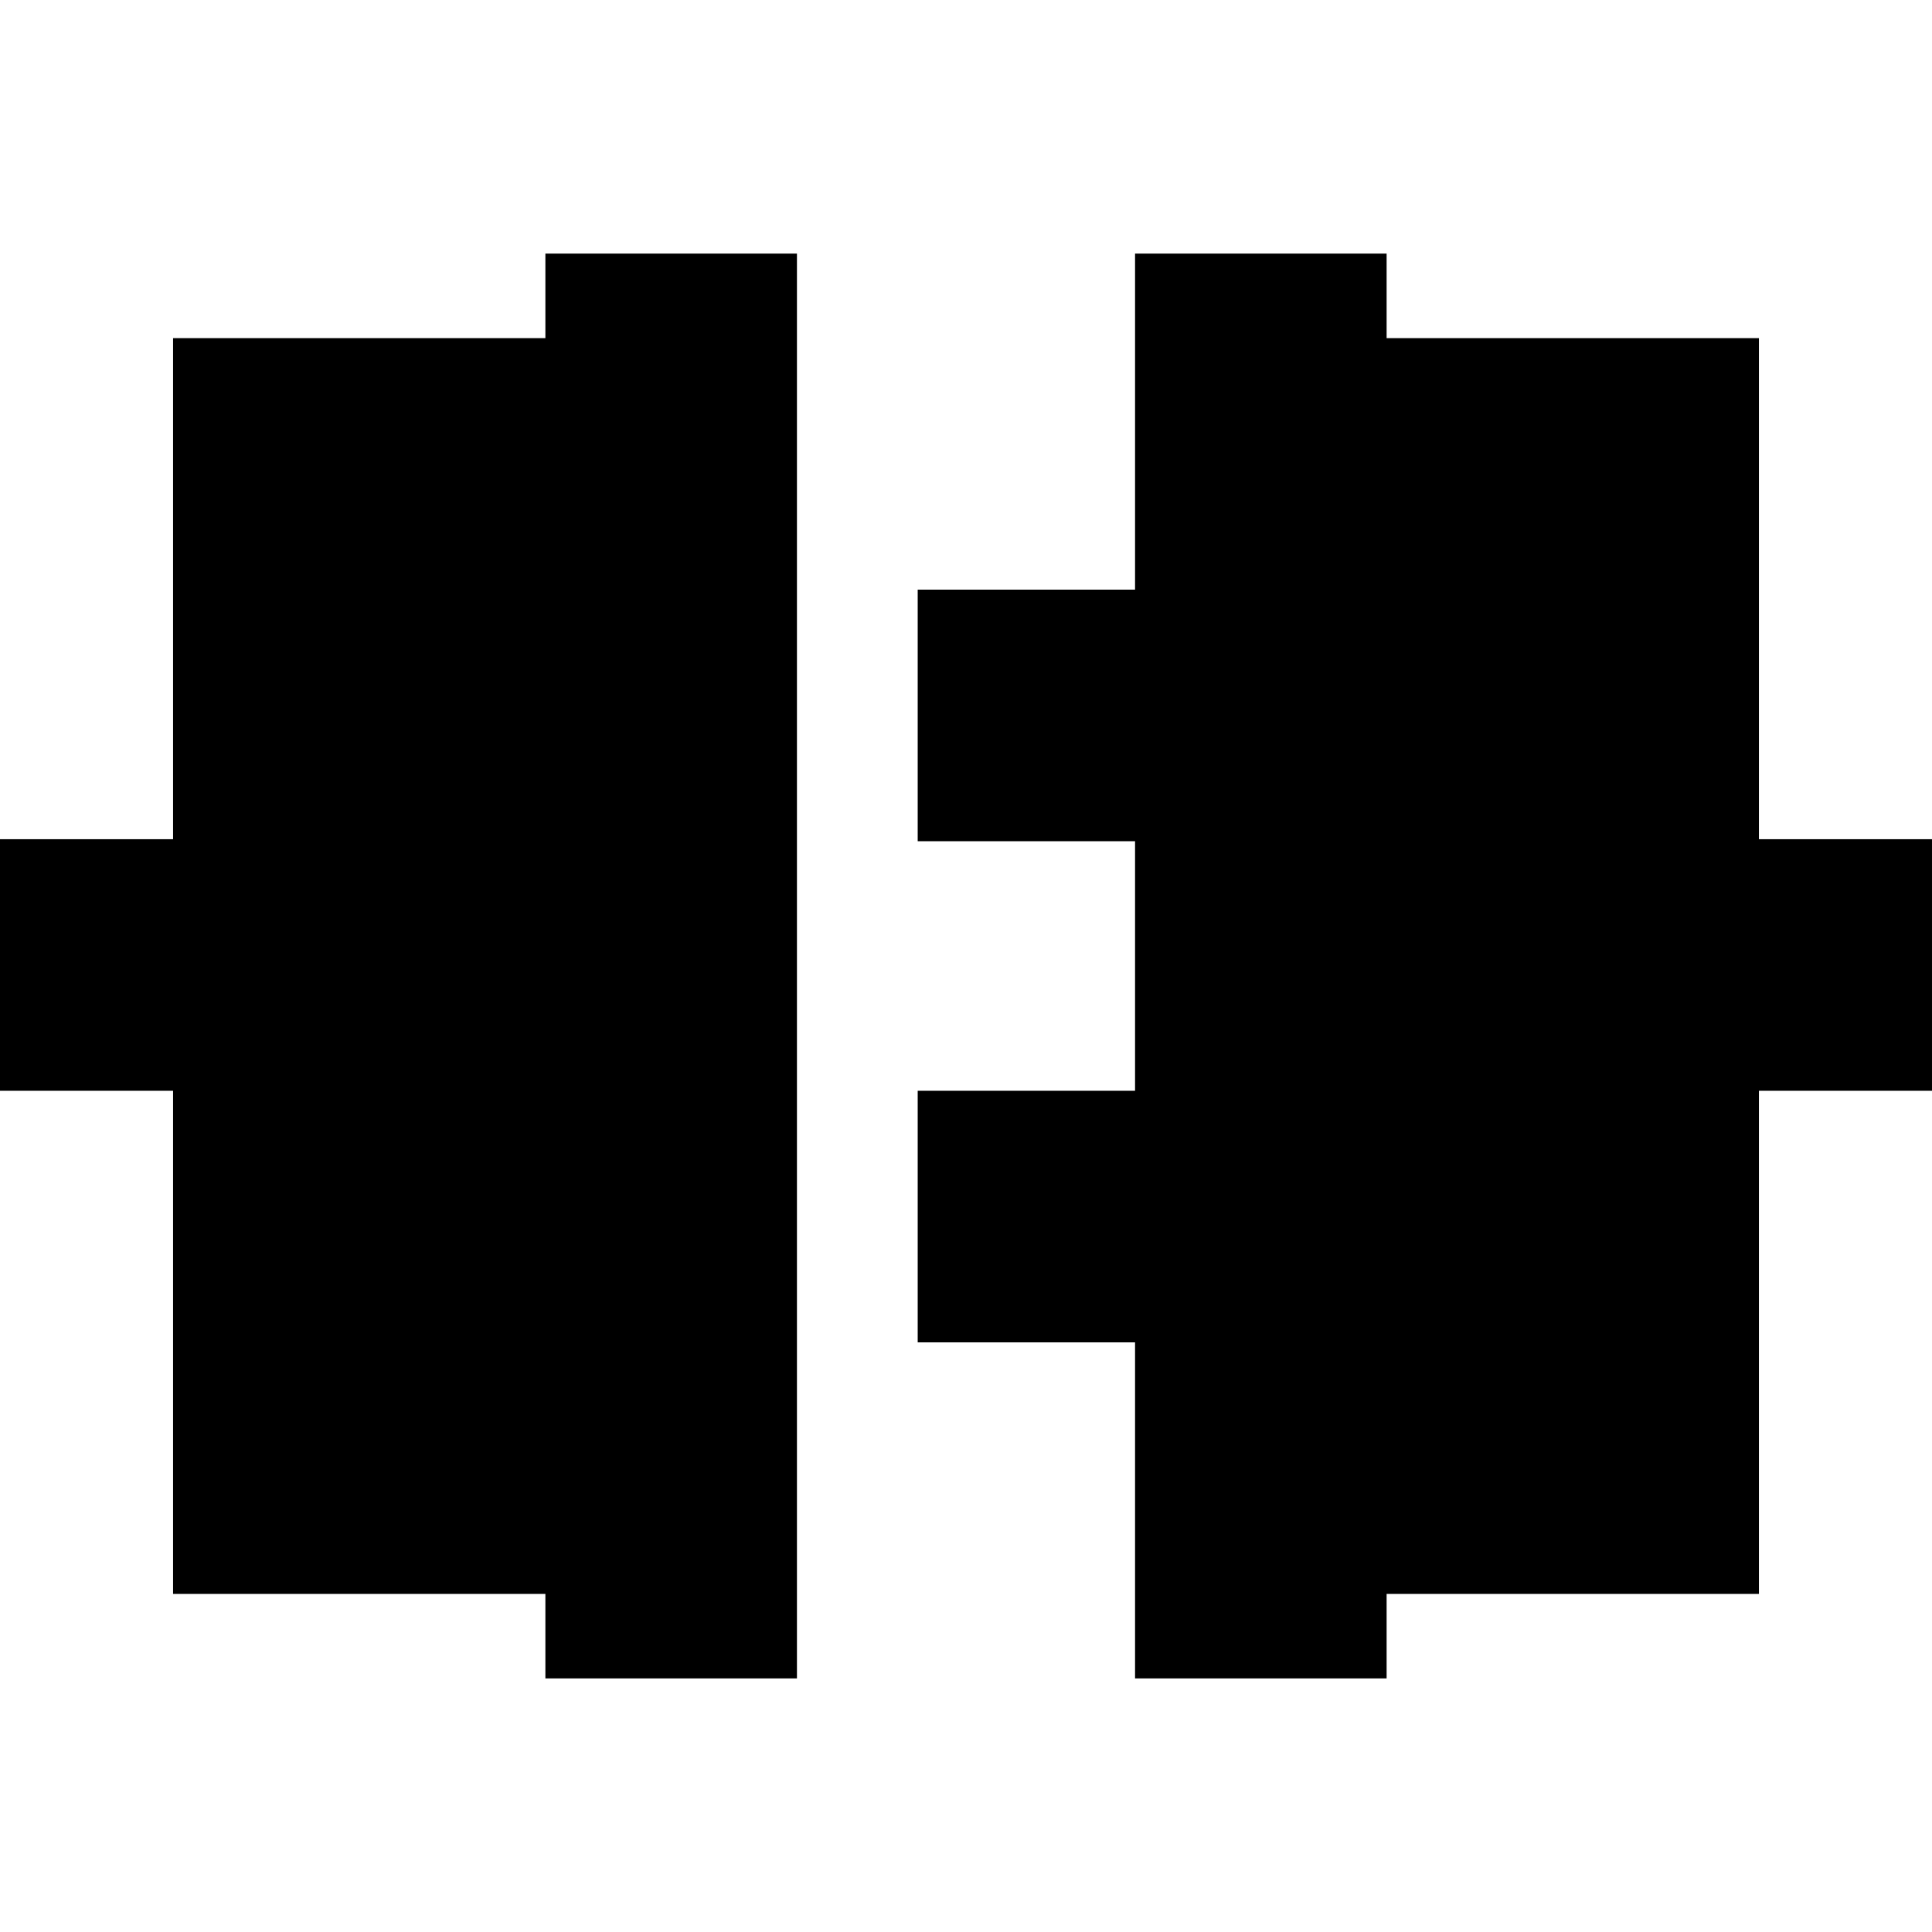 <svg xmlns="http://www.w3.org/2000/svg" height="24" viewBox="0 -960 960 960" width="24"><path d="M271-126v-42H86v-250H0v-125h86v-249h185v-42h125v708H271Zm293 0v-167H456v-125h108v-124H456v-125h108v-167h125v42h185v249h86v125h-86v250H689v42H564Z"/></svg>